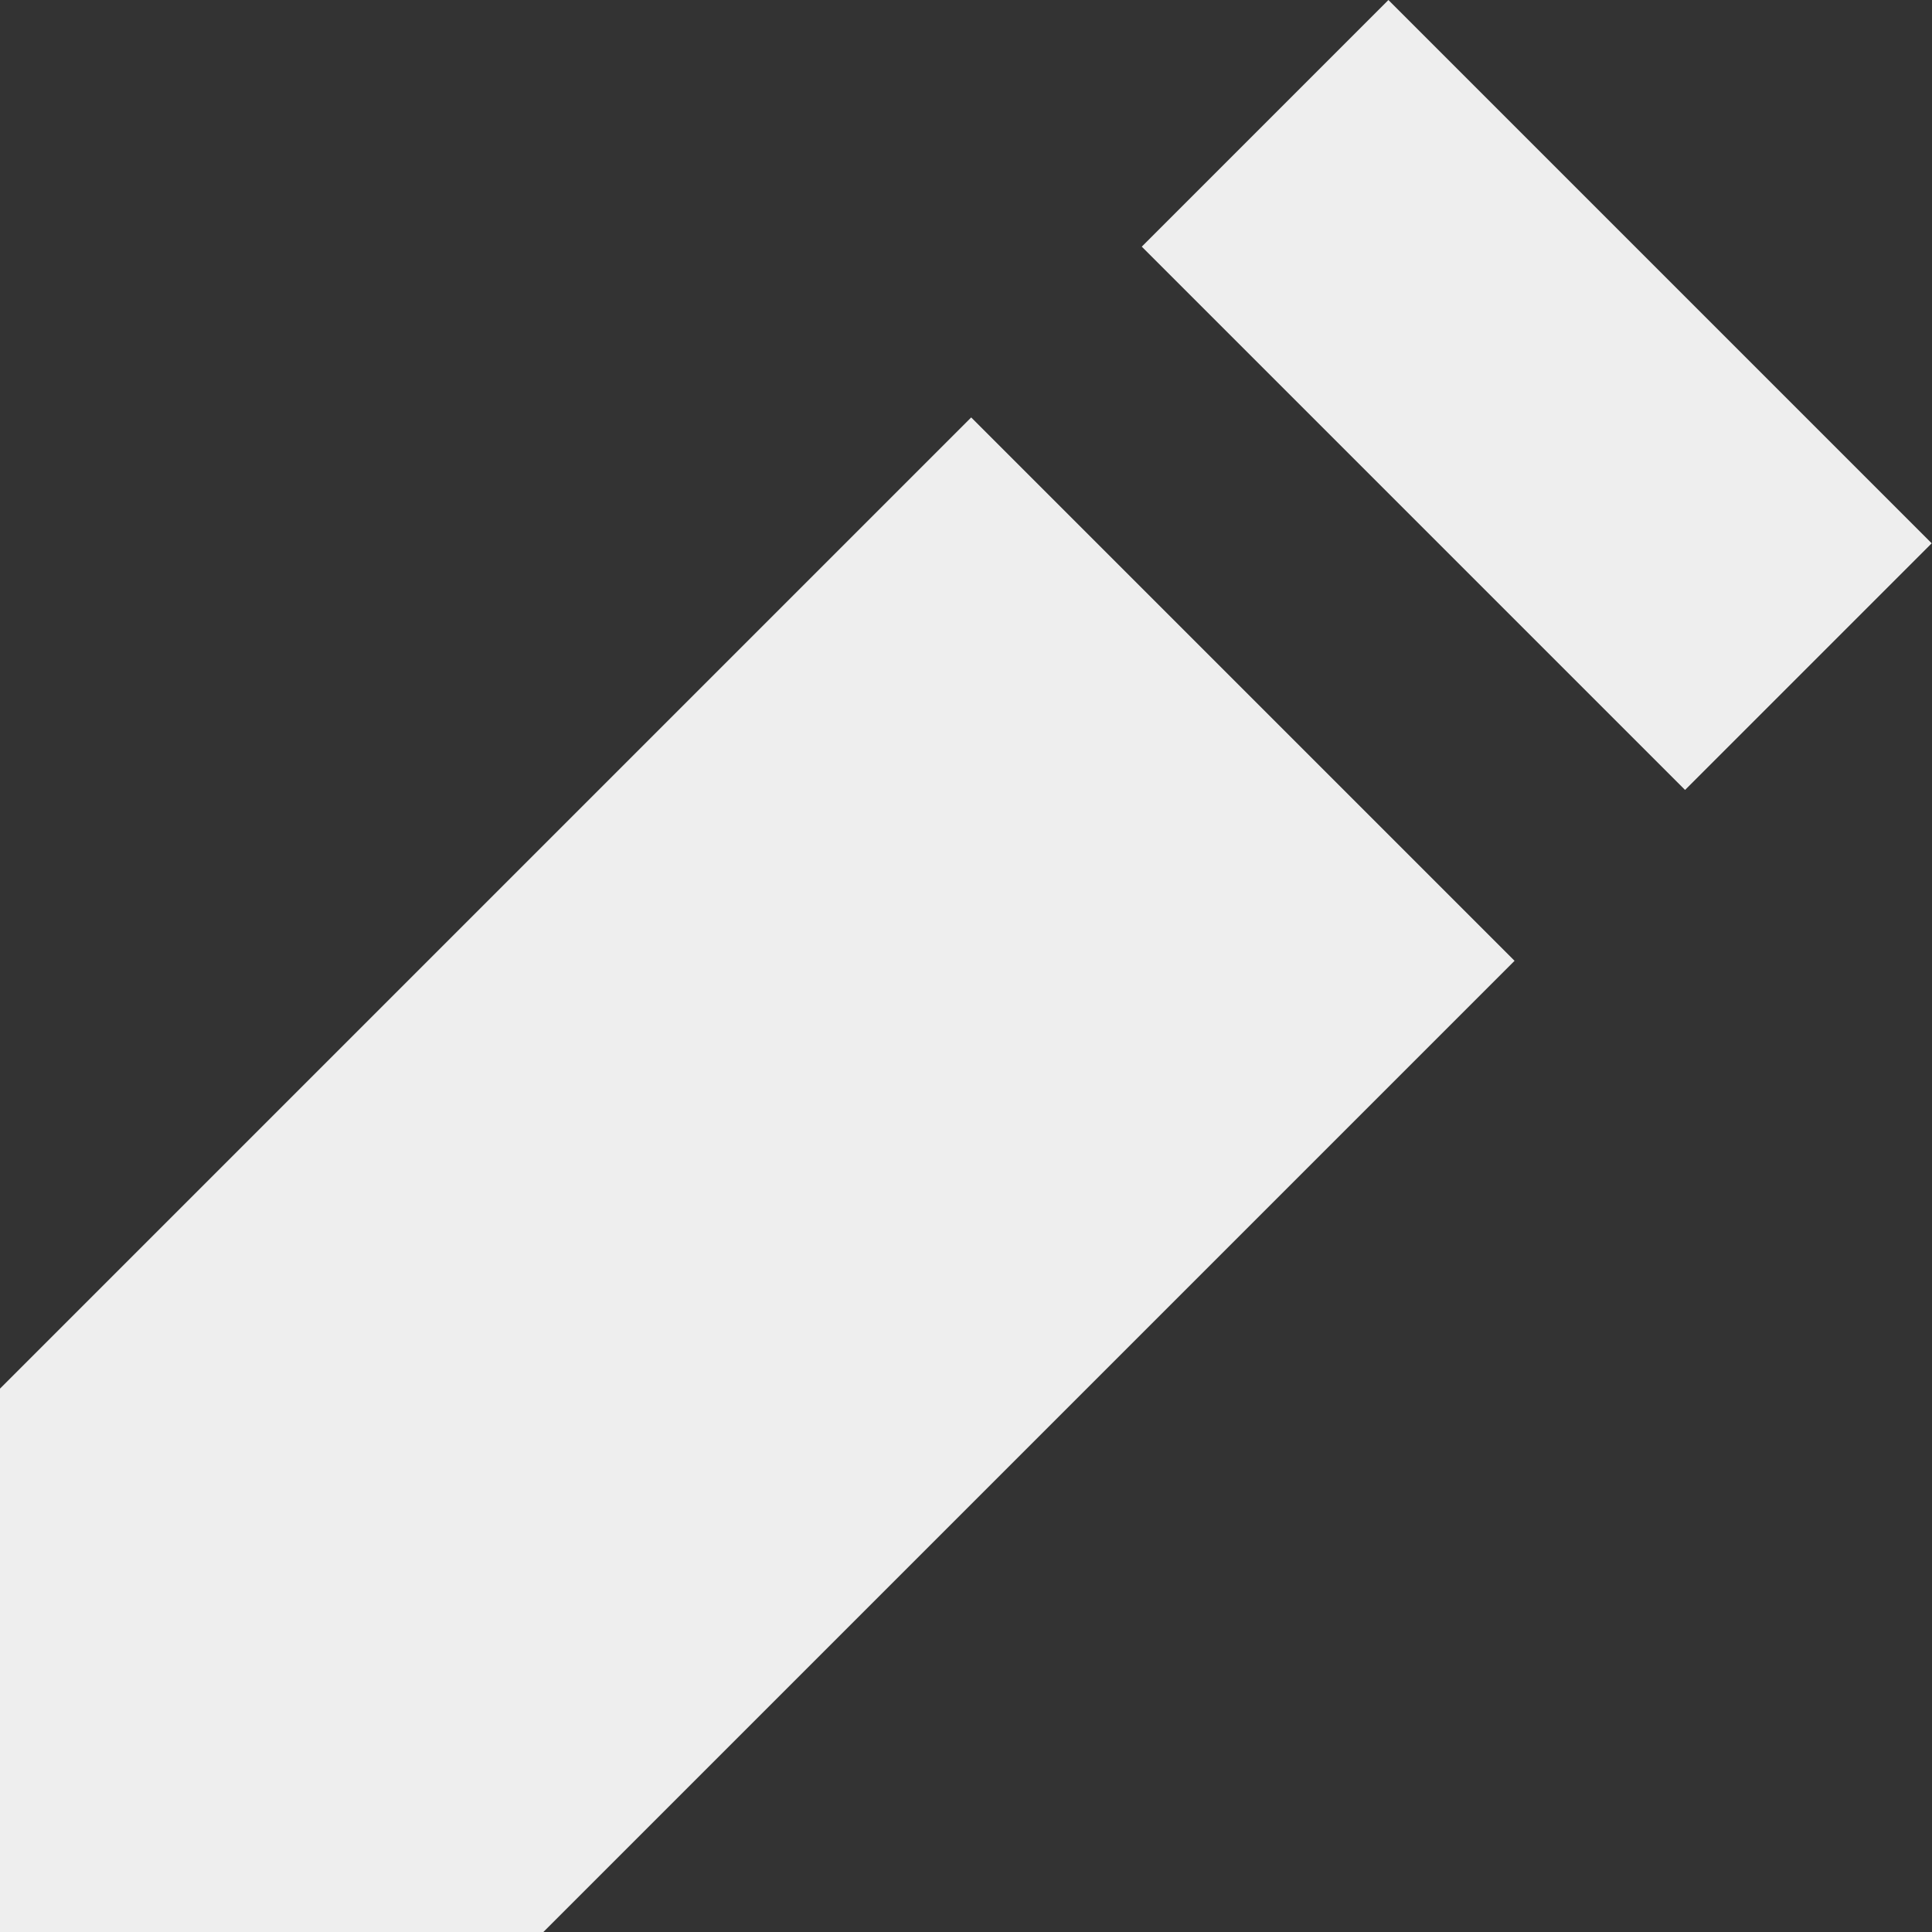 <svg fill='#eeeeee' id="Capa_1" enable-background="new 0 0 488.471 488.471" height="512" viewBox="0 0 488.471 488.471" width="512" xmlns="http://www.w3.org/2000/svg"><rect x="0" y="0" width="488.471" height="488.471" fill="#333333" stroke="none"/><path d="m166.093 240.214h88.205v194.288h-88.205z" transform="matrix(.707 -.707 .707 .707 1.415 9.959)"/><path d="m245.547 105.541-245.547 245.547v137.382h137.382l245.548-245.547z"/></svg>
